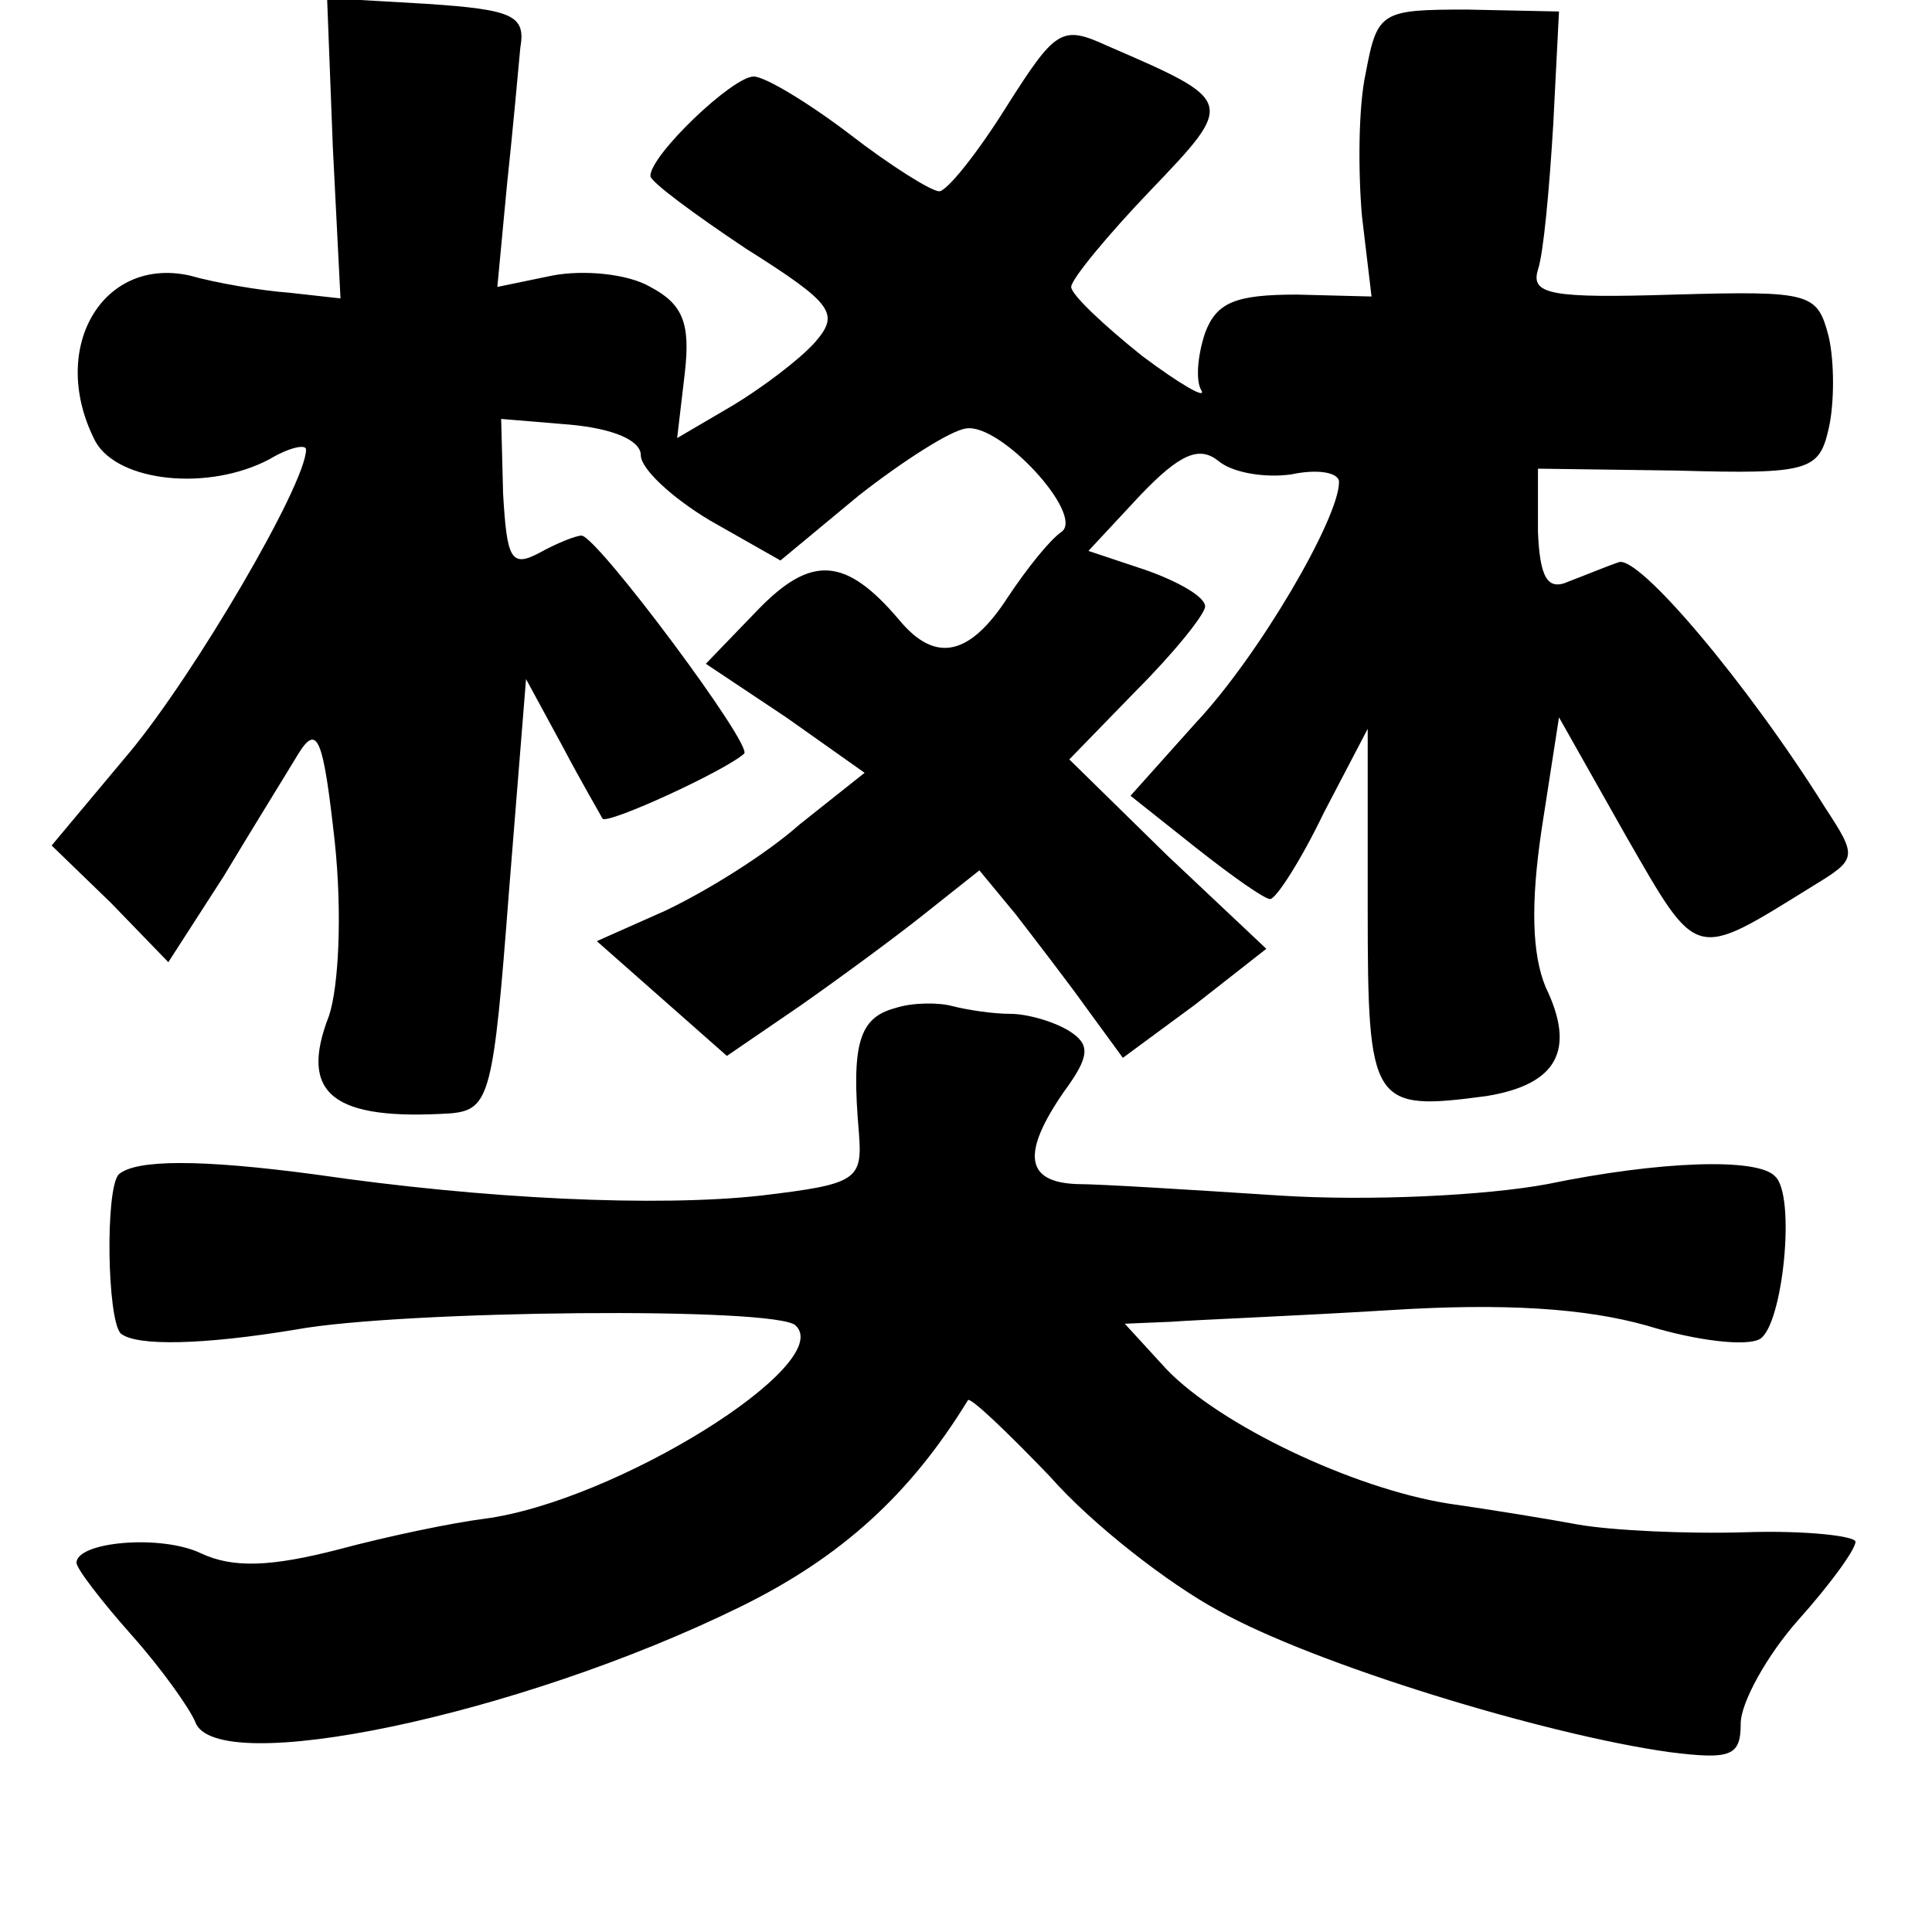 <?xml version="1.0" standalone="no"?>
<!DOCTYPE svg PUBLIC "-//W3C//DTD SVG 20010904//EN"
 "http://www.w3.org/TR/2001/REC-SVG-20010904/DTD/svg10.dtd">
<svg version="1.0" xmlns="http://www.w3.org/2000/svg"
 width="101pt" height="101pt" viewBox="0 0 101 101"
 preserveAspectRatio="xMidYMid meet">
<g transform="translate(0,101) scale(0.1,-0.1)"
fill="#000000" stroke="none">
<path d="M174 933 l4 -79 -27 3 c-14 1 -38 5 -52 9 -46 10 -74 -39 -49 -87 12
-21 59 -26 91 -9 10 6 19 8 19 5 0 -18 -58 -117 -92 -158 l-41 -49 31 -30 30
-31 29 45 c15 25 33 54 39 64 10 16 13 8 19 -46 4 -38 2 -76 -3 -91 -16 -41 2
-55 64 -51 20 2 22 10 30 115 l9 112 19 -35 c10 -19 20 -36 21 -38 3 -3 64 25
74 34 5 4 -77 114 -85 114 -3 0 -13 -4 -22 -9 -15 -8 -17 -3 -19 31 l-1 39 36
-3 c22 -2 37 -8 37 -16 0 -7 16 -22 36 -34 l37 -21 41 34 c23 18 48 34 56 35
18 3 62 -45 50 -54 -6 -4 -18 -19 -28 -34 -20 -31 -38 -35 -57 -12 -28 33 -46
34 -74 5 l-27 -28 42 -28 41 -29 -34 -27 c-18 -16 -49 -35 -70 -45 l-36 -16
34 -30 34 -30 38 26 c20 14 50 36 65 48 l29 23 19 -23 c10 -13 27 -35 37 -49
l19 -26 38 28 37 29 -52 49 -51 50 35 36 c20 20 36 40 36 44 0 5 -14 13 -31
19 l-30 10 27 29 c21 22 31 26 41 18 7 -6 24 -9 38 -7 14 3 25 1 25 -4 0 -19
-42 -91 -75 -126 l-34 -38 34 -27 c19 -15 36 -27 39 -27 3 0 16 20 28 45 l23
44 0 -94 c0 -103 2 -106 62 -98 37 6 47 24 31 57 -7 17 -8 43 -2 83 l9 58 35
-62 c38 -66 35 -65 98 -26 23 14 23 15 6 41 -40 64 -98 133 -108 128 -6 -2
-18 -7 -26 -10 -11 -5 -15 2 -16 26 l0 33 73 -1 c69 -2 74 0 79 22 3 13 3 35
0 48 -6 23 -9 24 -81 22 -64 -2 -75 0 -71 13 3 9 6 43 8 76 l3 59 -48 1 c-45
0 -47 -1 -53 -33 -4 -18 -4 -52 -2 -75 l5 -42 -39 1 c-32 0 -42 -4 -48 -20 -4
-12 -5 -25 -2 -30 3 -5 -11 3 -31 18 -20 16 -37 32 -37 36 0 4 19 27 41 50 45
47 45 47 -22 76 -24 11 -27 9 -53 -32 -15 -24 -31 -44 -35 -44 -4 0 -25 13
-47 30 -21 16 -44 30 -50 30 -11 0 -54 -41 -54 -52 0 -3 23 -20 50 -38 46 -29
49 -34 36 -49 -8 -9 -28 -24 -43 -33 l-29 -17 4 34 c3 26 -1 36 -18 45 -12 7
-35 9 -51 6 l-29 -6 5 53 c3 28 6 61 7 72 3 17 -4 20 -49 23 l-52 3 3 -78z"/>
<path d="M468 483 c-19 -5 -23 -19 -19 -65 2 -25 -1 -27 -51 -33 -54 -6 -144
-2 -233 11 -60 8 -94 8 -103 0 -7 -8 -6 -75 1 -83 8 -7 44 -6 92 2 55 10 252
12 261 2 21 -20 -94 -92 -163 -101 -16 -2 -50 -9 -76 -16 -35 -9 -55 -10 -72
-2 -21 10 -65 6 -65 -5 0 -3 13 -20 29 -38 16 -18 30 -38 33 -45 10 -30 169 3
285 60 53 26 89 59 119 108 1 2 20 -16 43 -40 22 -25 62 -56 88 -70 50 -28
171 -65 236 -74 32 -4 37 -2 37 15 0 11 14 36 30 54 17 19 30 37 30 41 0 3
-26 6 -57 5 -32 -1 -71 1 -88 4 -16 3 -47 8 -68 11 -50 8 -119 41 -147 70
l-22 24 24 1 c13 1 64 3 113 6 62 4 104 1 136 -8 26 -8 52 -11 59 -7 12 7 19
75 8 85 -9 10 -61 8 -119 -4 -32 -6 -93 -9 -140 -6 -46 3 -94 6 -106 6 -27 1
-29 16 -7 48 14 19 14 25 3 32 -8 5 -22 9 -31 9 -9 0 -22 2 -30 4 -7 2 -21 2
-30 -1z"/>
</g>
</svg>

